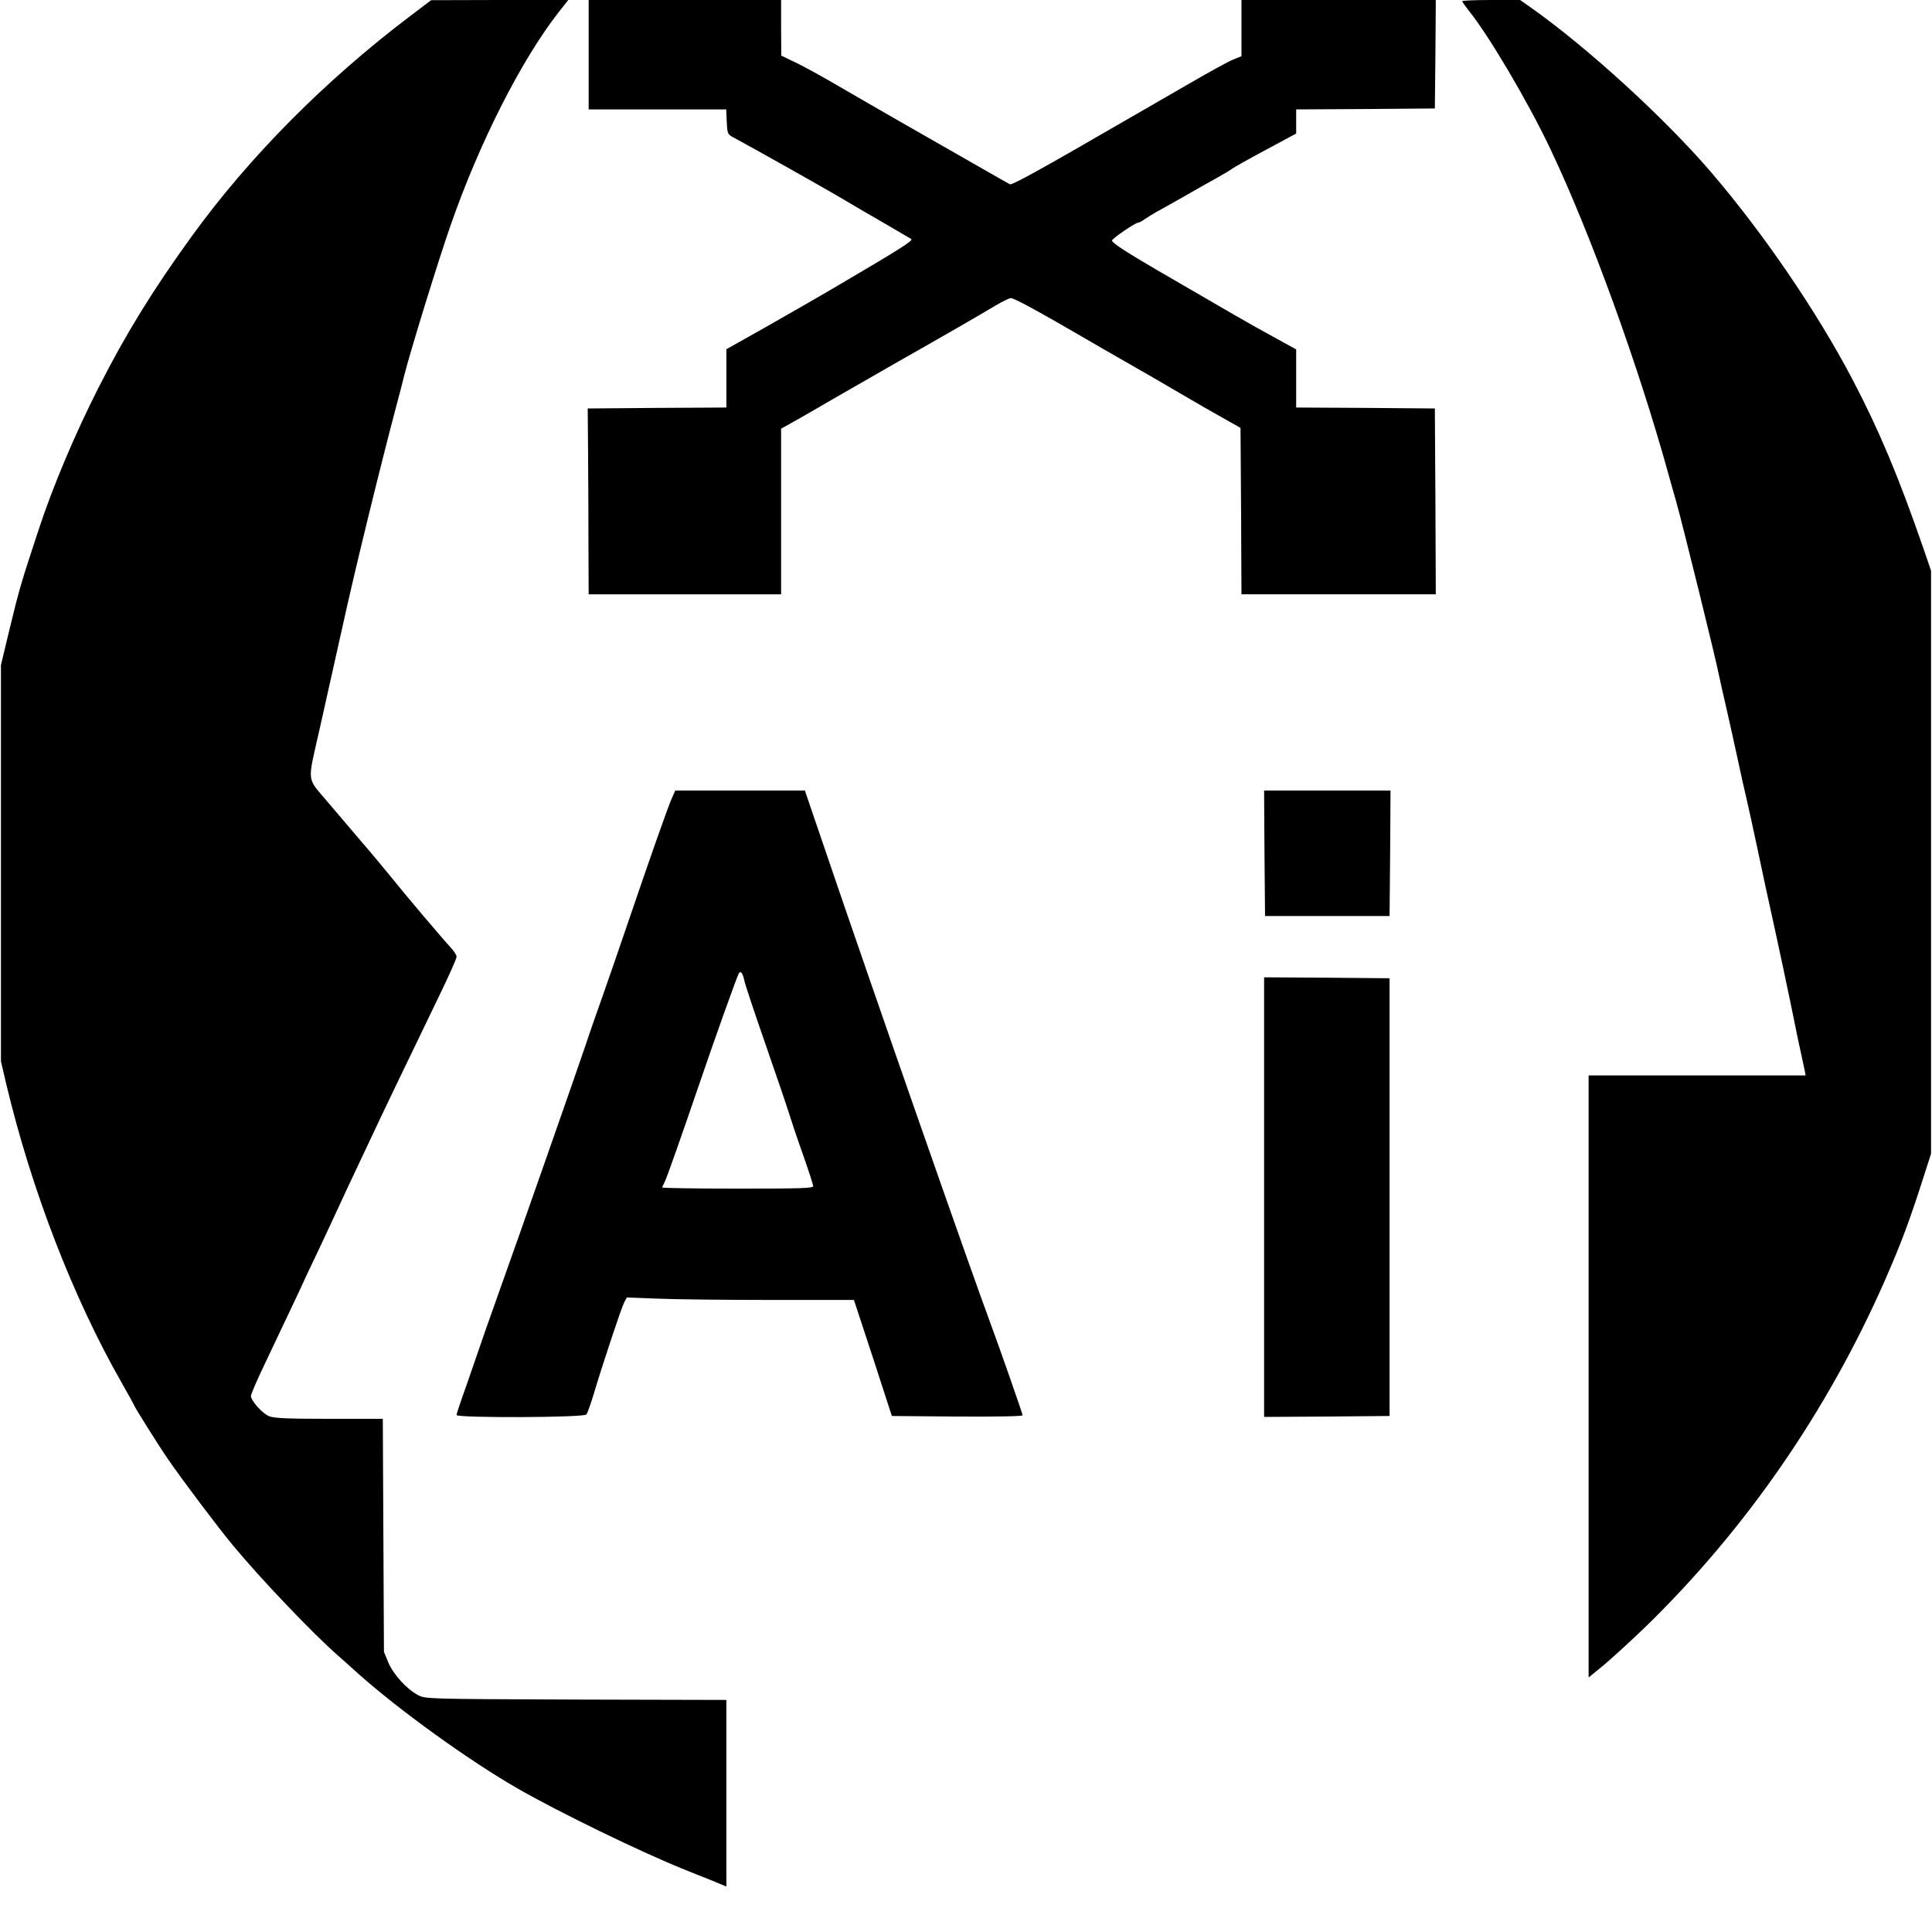 <?xml version="1.0" standalone="no"?>
<!DOCTYPE svg PUBLIC "-//W3C//DTD SVG 20010904//EN"
 "http://www.w3.org/TR/2001/REC-SVG-20010904/DTD/svg10.dtd">
<svg version="1.0" xmlns="http://www.w3.org/2000/svg"
 width="1024pt" height="1024pt" viewBox="0 0 1024 1024"
 preserveAspectRatio="xMidYMid meet">
<g transform="translate(0,1024) scale(0.1,-0.1)"
fill="#000000" stroke="none">
<path d="M2165 10148 c-445 -338 -844 -740 -1147 -1158 -206 -284 -352 -521
-496 -805 -124 -244 -244 -528 -318 -755 -91 -276 -101 -308 -151 -515 l-48
-200 0 -1050 0 -1050 28 -120 c134 -562 354 -1132 612 -1584 36 -63 65 -116
65 -118 0 -6 137 -225 184 -292 79 -114 262 -357 340 -451 143 -173 420 -464
552 -580 22 -19 73 -65 114 -102 217 -193 585 -459 843 -607 223 -128 651
-336 887 -431 25 -10 84 -34 133 -53 l87 -36 0 494 0 495 -797 2 c-794 3 -798
3 -838 24 -61 33 -130 109 -157 173 l-23 56 -3 617 -3 618 -285 0 c-219 0
-292 3 -318 14 -36 15 -96 82 -96 107 0 9 32 84 71 165 132 278 142 299 182
384 21 47 61 132 89 190 28 58 77 164 110 235 33 72 77 166 98 210 21 44 54
114 73 155 74 158 177 373 373 778 52 107 94 201 94 211 0 9 -15 32 -33 51
-41 44 -232 269 -317 375 -36 44 -103 125 -150 179 -47 55 -129 151 -183 215
-114 136 -109 93 -42 391 24 107 78 349 120 537 64 293 197 837 290 1188 15
55 31 118 36 139 30 122 180 609 247 801 153 440 376 879 575 1133 l49 62
-364 0 -363 -1 -120 -91z"/>
<path d="M3120 9950 l0 -290 365 0 364 0 3 -66 c3 -63 4 -66 38 -84 108 -58
451 -251 550 -309 63 -38 176 -103 250 -146 74 -43 137 -80 140 -82 10 -9 -55
-50 -395 -250 -93 -55 -263 -152 -377 -217 l-208 -117 0 -154 0 -155 -367 -2
-368 -3 2 -245 c1 -135 2 -356 2 -492 l1 -248 510 0 510 0 0 439 0 439 88 49
c48 27 132 76 187 108 55 32 210 121 345 198 256 145 410 234 519 299 36 21
71 38 79 38 17 0 153 -74 352 -190 74 -43 191 -111 260 -150 69 -39 195 -112
280 -162 85 -50 193 -112 240 -138 l85 -48 3 -441 2 -441 515 0 515 0 -2 493
-3 492 -367 3 -368 2 0 154 0 154 -127 70 c-116 63 -221 124 -613 352 -166 97
-236 143 -236 155 -1 10 124 95 139 95 5 0 21 8 35 19 15 10 43 27 62 38 19
10 86 48 148 83 63 36 142 81 177 100 34 19 69 40 76 46 8 6 87 51 177 99
l162 87 0 64 0 64 368 2 367 3 3 288 2 287 -515 0 -515 0 0 -149 0 -149 -42
-17 c-24 -9 -133 -69 -243 -133 -110 -63 -285 -165 -390 -225 -371 -215 -542
-310 -552 -304 -5 2 -87 49 -183 104 -96 55 -269 154 -385 220 -115 66 -273
157 -350 202 -77 45 -175 99 -217 119 l-77 37 -1 148 0 147 -510 0 -510 0 0
-290z"/>
<path d="M7750 10234 c0 -4 15 -25 33 -48 107 -132 315 -484 434 -735 214
-450 469 -1154 628 -1731 8 -30 27 -95 41 -145 32 -114 209 -830 224 -910 7
-33 23 -105 36 -160 13 -55 39 -174 59 -265 19 -91 42 -192 50 -225 8 -33 33
-148 56 -255 22 -107 65 -305 95 -440 29 -135 67 -310 83 -390 24 -121 53
-258 77 -367 l4 -23 -575 0 -575 0 0 -1596 0 -1595 77 63 c42 35 142 126 222
203 532 517 966 1144 1272 1840 89 204 131 316 215 580 l29 90 0 1545 0 1545
-41 120 c-132 381 -234 624 -376 895 -191 363 -470 771 -746 1094 -249 291
-664 669 -961 878 l-54 38 -154 0 c-84 0 -153 -3 -153 -6z"/>
<path d="M3560 6007 c-20 -45 -110 -300 -235 -667 -40 -118 -100 -291 -133
-385 -33 -93 -72 -204 -85 -245 -42 -125 -360 -1034 -477 -1360 -29 -80 -76
-215 -105 -300 -29 -85 -65 -188 -79 -227 -14 -40 -26 -77 -26 -83 0 -16 675
-14 688 3 5 6 22 53 37 102 47 159 147 459 162 489 l15 29 162 -6 c88 -4 359
-7 602 -7 l440 0 101 -307 100 -308 346 -3 c211 -1 347 1 347 7 0 8 -123 360
-170 486 -113 305 -625 1769 -898 2573 l-86 252 -344 0 -343 0 -19 -43z m384
-960 c3 -19 54 -171 112 -338 58 -167 114 -331 124 -364 10 -33 43 -132 74
-219 31 -88 56 -165 56 -173 0 -11 -72 -13 -400 -13 -220 0 -400 3 -400 6 0 3
5 14 11 25 12 22 87 236 189 534 77 226 197 562 206 576 9 16 21 1 28 -34z"/>
<path d="M6702 5718 l3 -333 330 0 330 0 3 333 2 332 -335 0 -335 0 2 -332z"/>
<path d="M6700 3895 l0 -1165 333 2 332 3 0 1160 0 1160 -332 3 -333 2 0
-1165z"/>
</g>
</svg>
